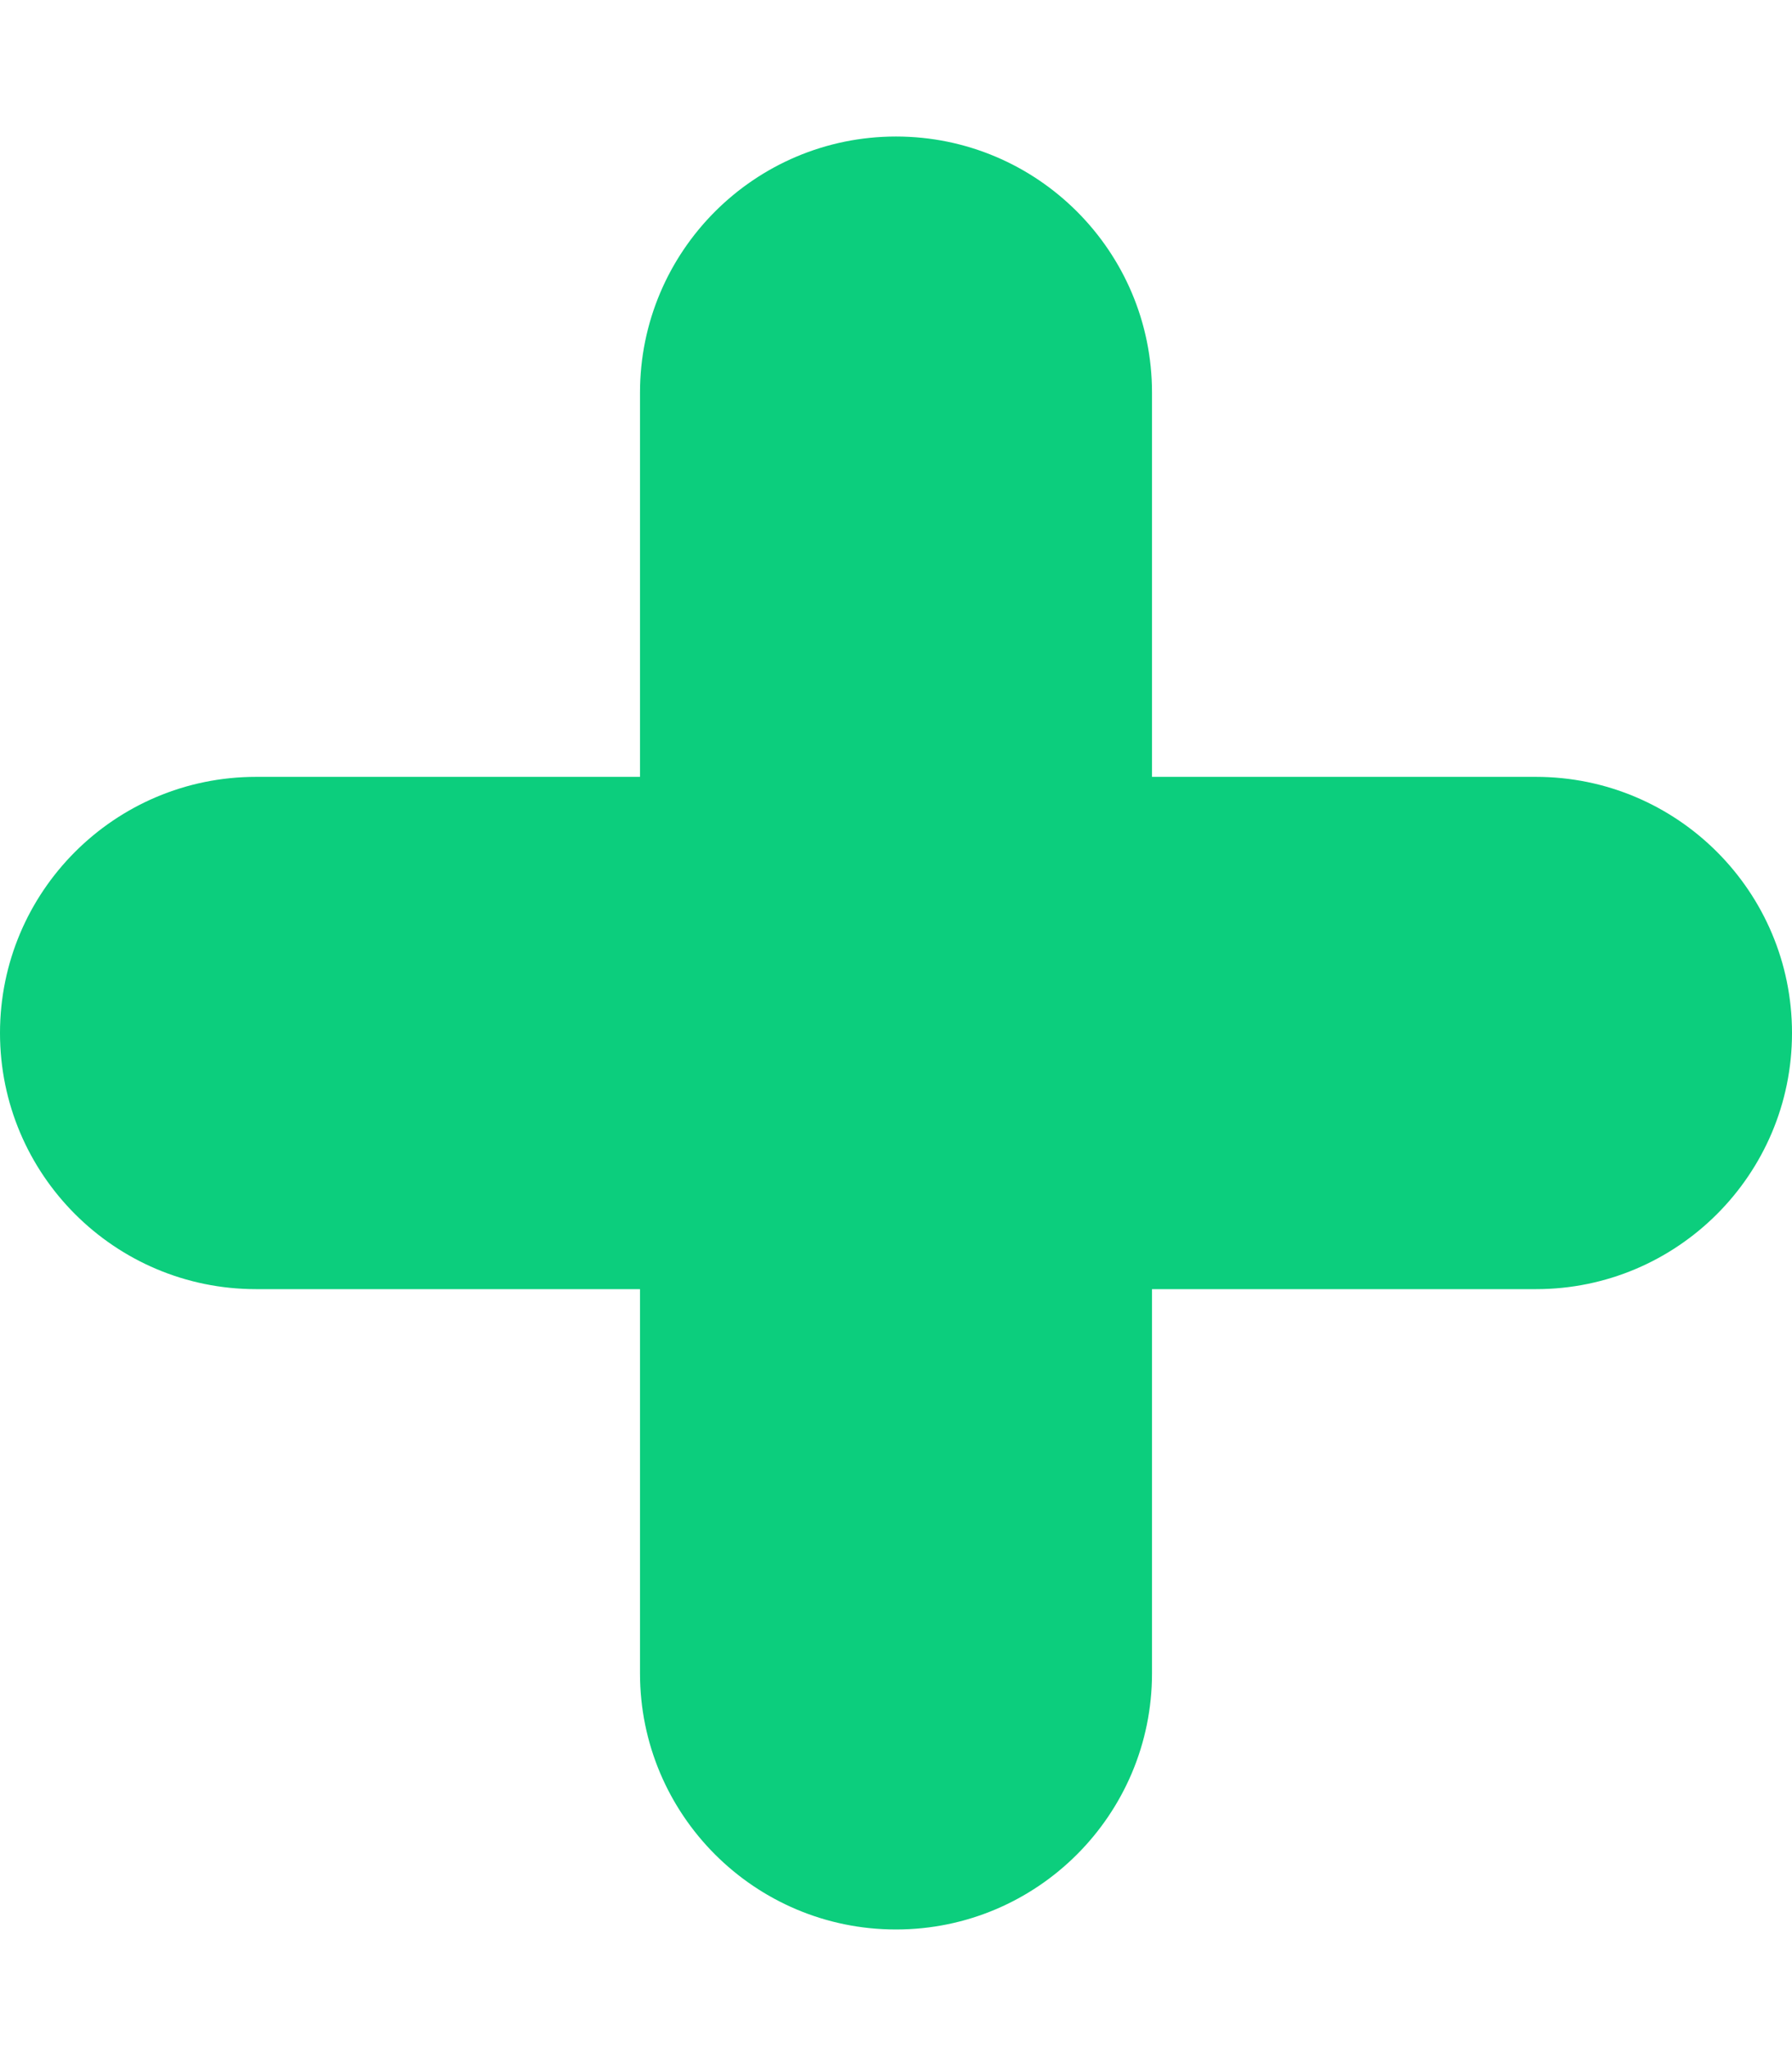 <?xml version="1.0" encoding="utf-8"?>
<!-- Generator: Adobe Illustrator 22.0.1, SVG Export Plug-In . SVG Version: 6.00 Build 0)  -->
<svg version="1.1" id="Слой_1" xmlns="http://www.w3.org/2000/svg" xmlns:xlink="http://www.w3.org/1999/xlink" x="0px" y="0px"
	 viewBox="0 0 7 8" style="enable-background:new 0 0 7 8;" xml:space="preserve">
<path style="fill:#0CCE7D;" d="M1,3.033h5c0.552,0,1,0.448,1,1l0,0c0,0.552-0.448,1-1,1H1c-0.552,0-1-0.448-1-1l0,0
	C0,3.481,0.448,3.033,1,3.033z"/>
<path style="fill:#0CCE7D;" d="M4.5,1.533v5c0,0.552-0.448,1-1,1l0,0c-0.552,0-1-0.448-1-1v-5c0-0.552,0.448-1,1-1l0,0
	C4.052,0.533,4.5,0.981,4.5,1.533z"/>
</svg>
